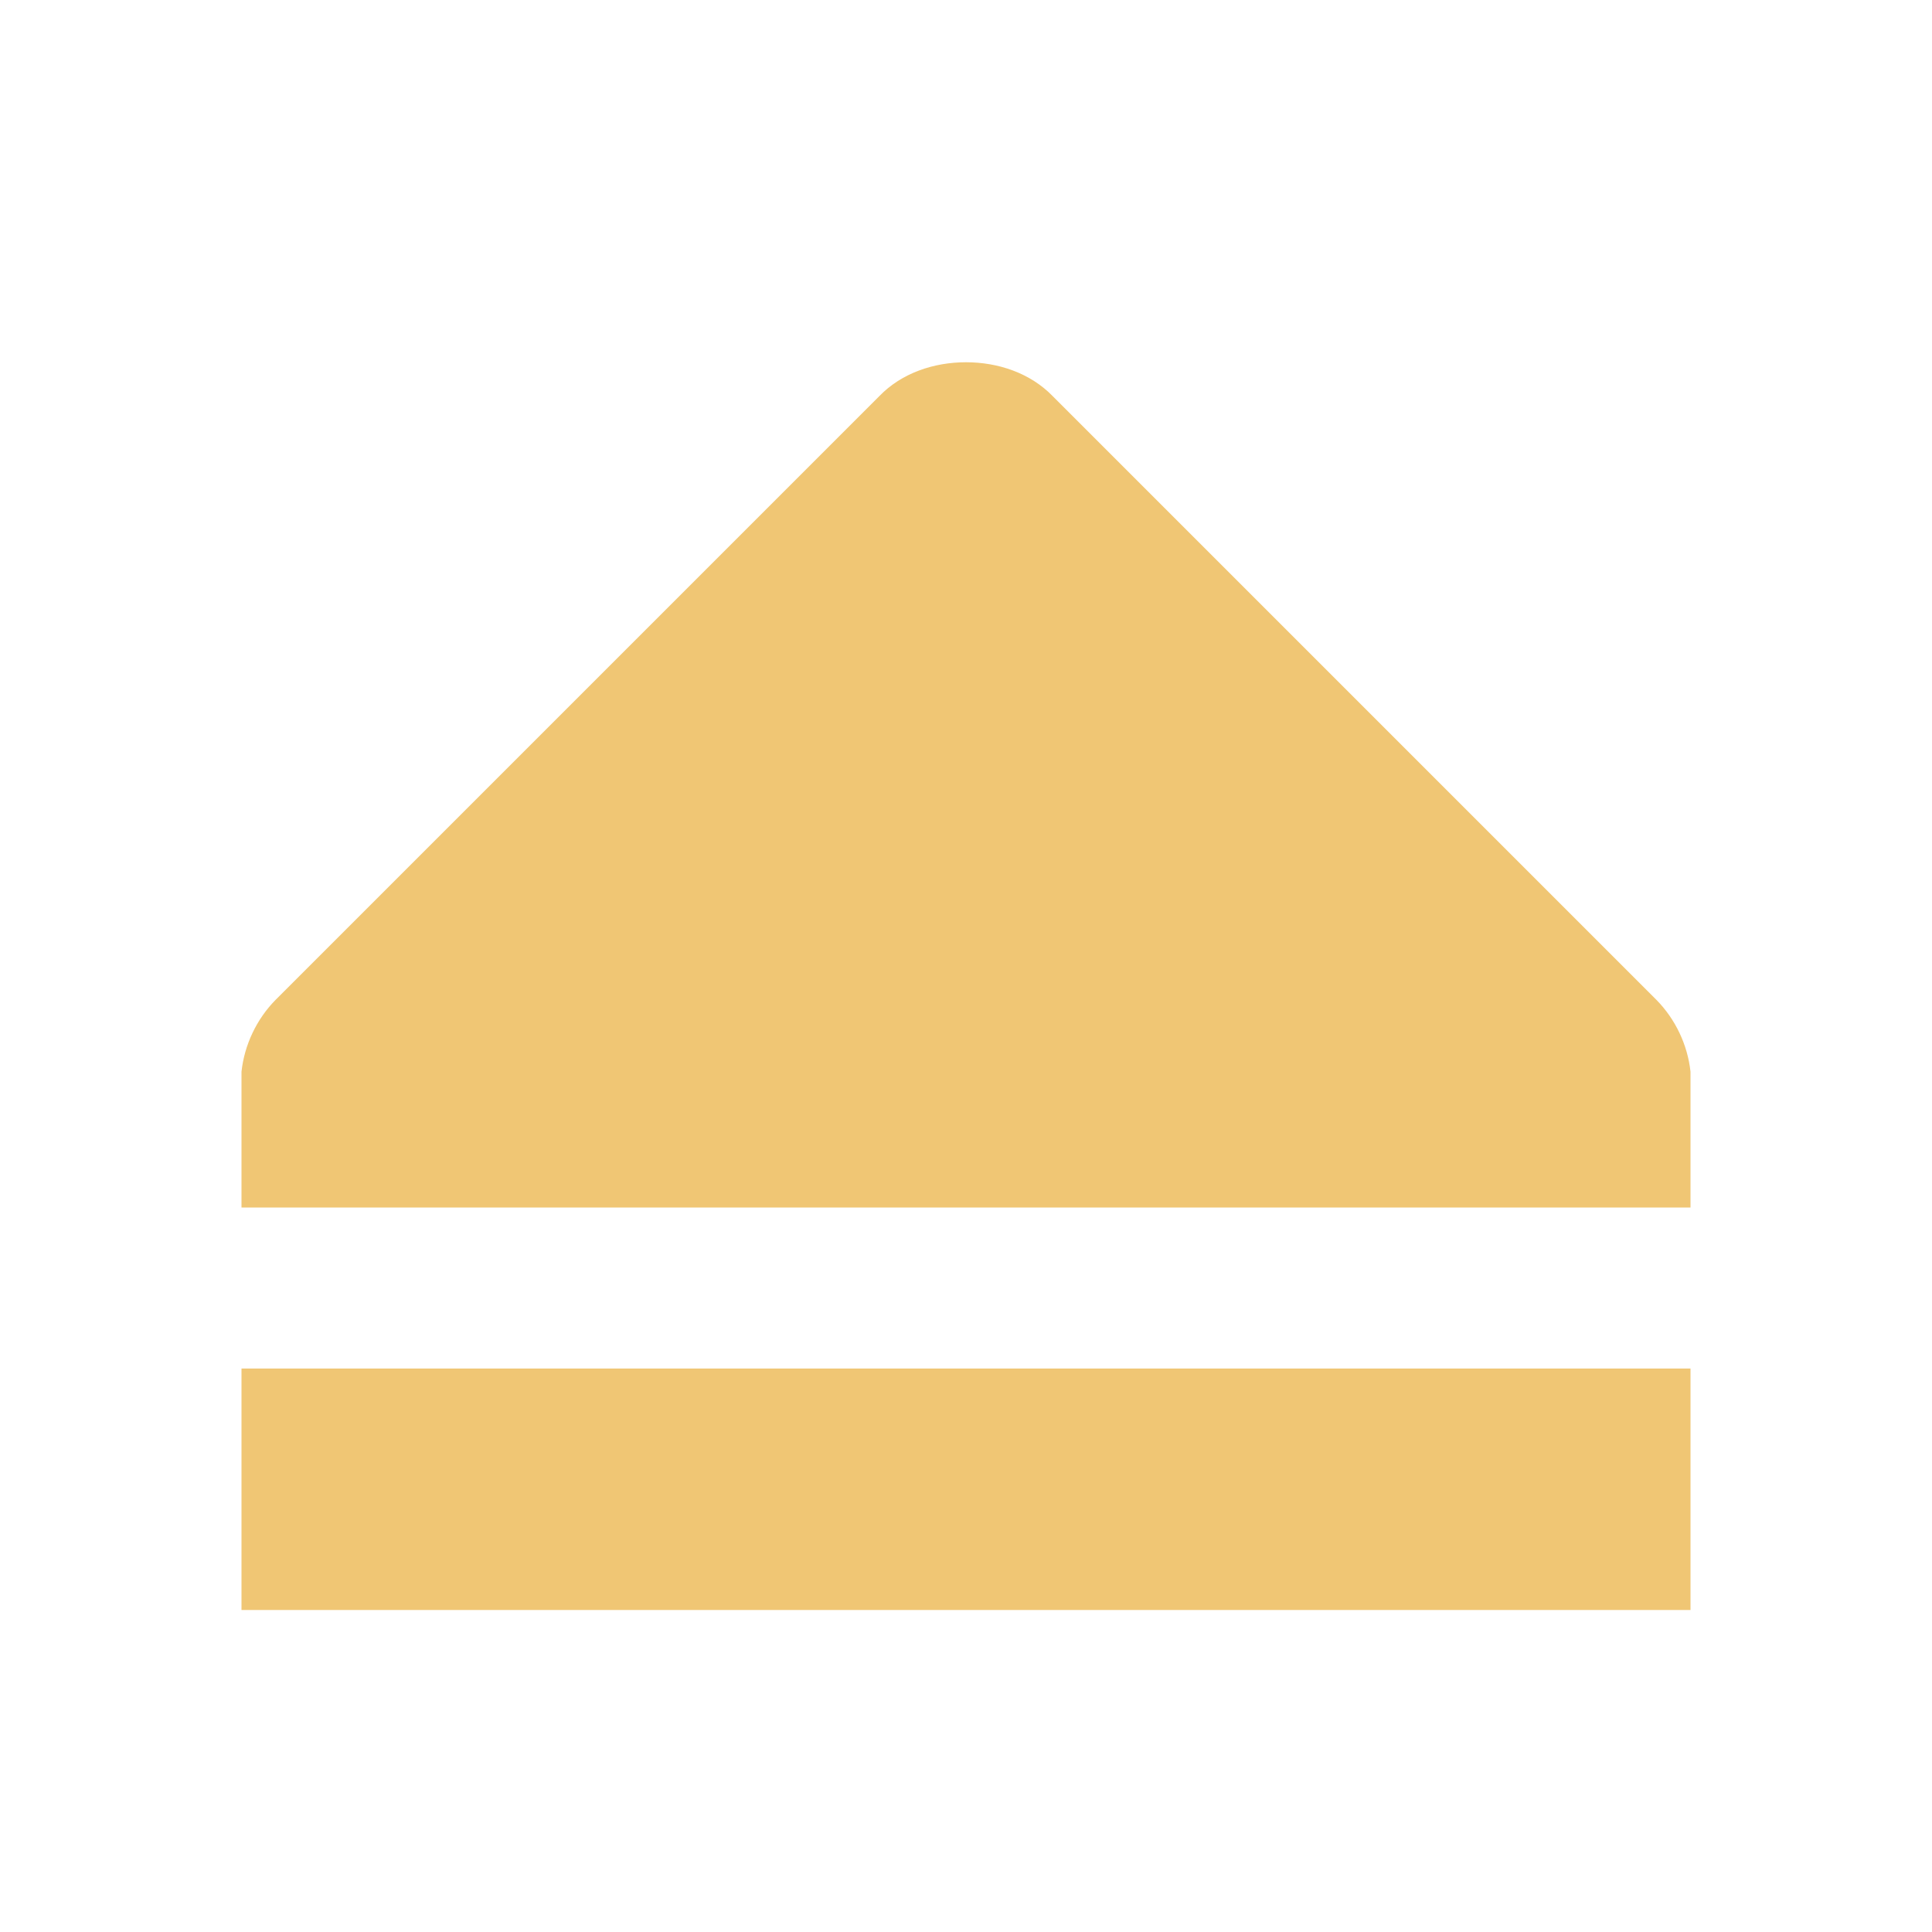 <svg viewBox="0 0 48 48" xmlns="http://www.w3.org/2000/svg"><path color="#000" d="m224 605h-36v6h36m-18-31c-.798 0-1.6.267-2.156.844l-15 15c-.469.477-.772 1.116-.844 1.781v.375 3h36v-3-.375c-.072-.666-.375-1.304-.844-1.781l-15-15c-.557-.576-1.358-.844-2.156-.844z" fill="#f0c674" transform="translate(-182 -571)"/></svg>